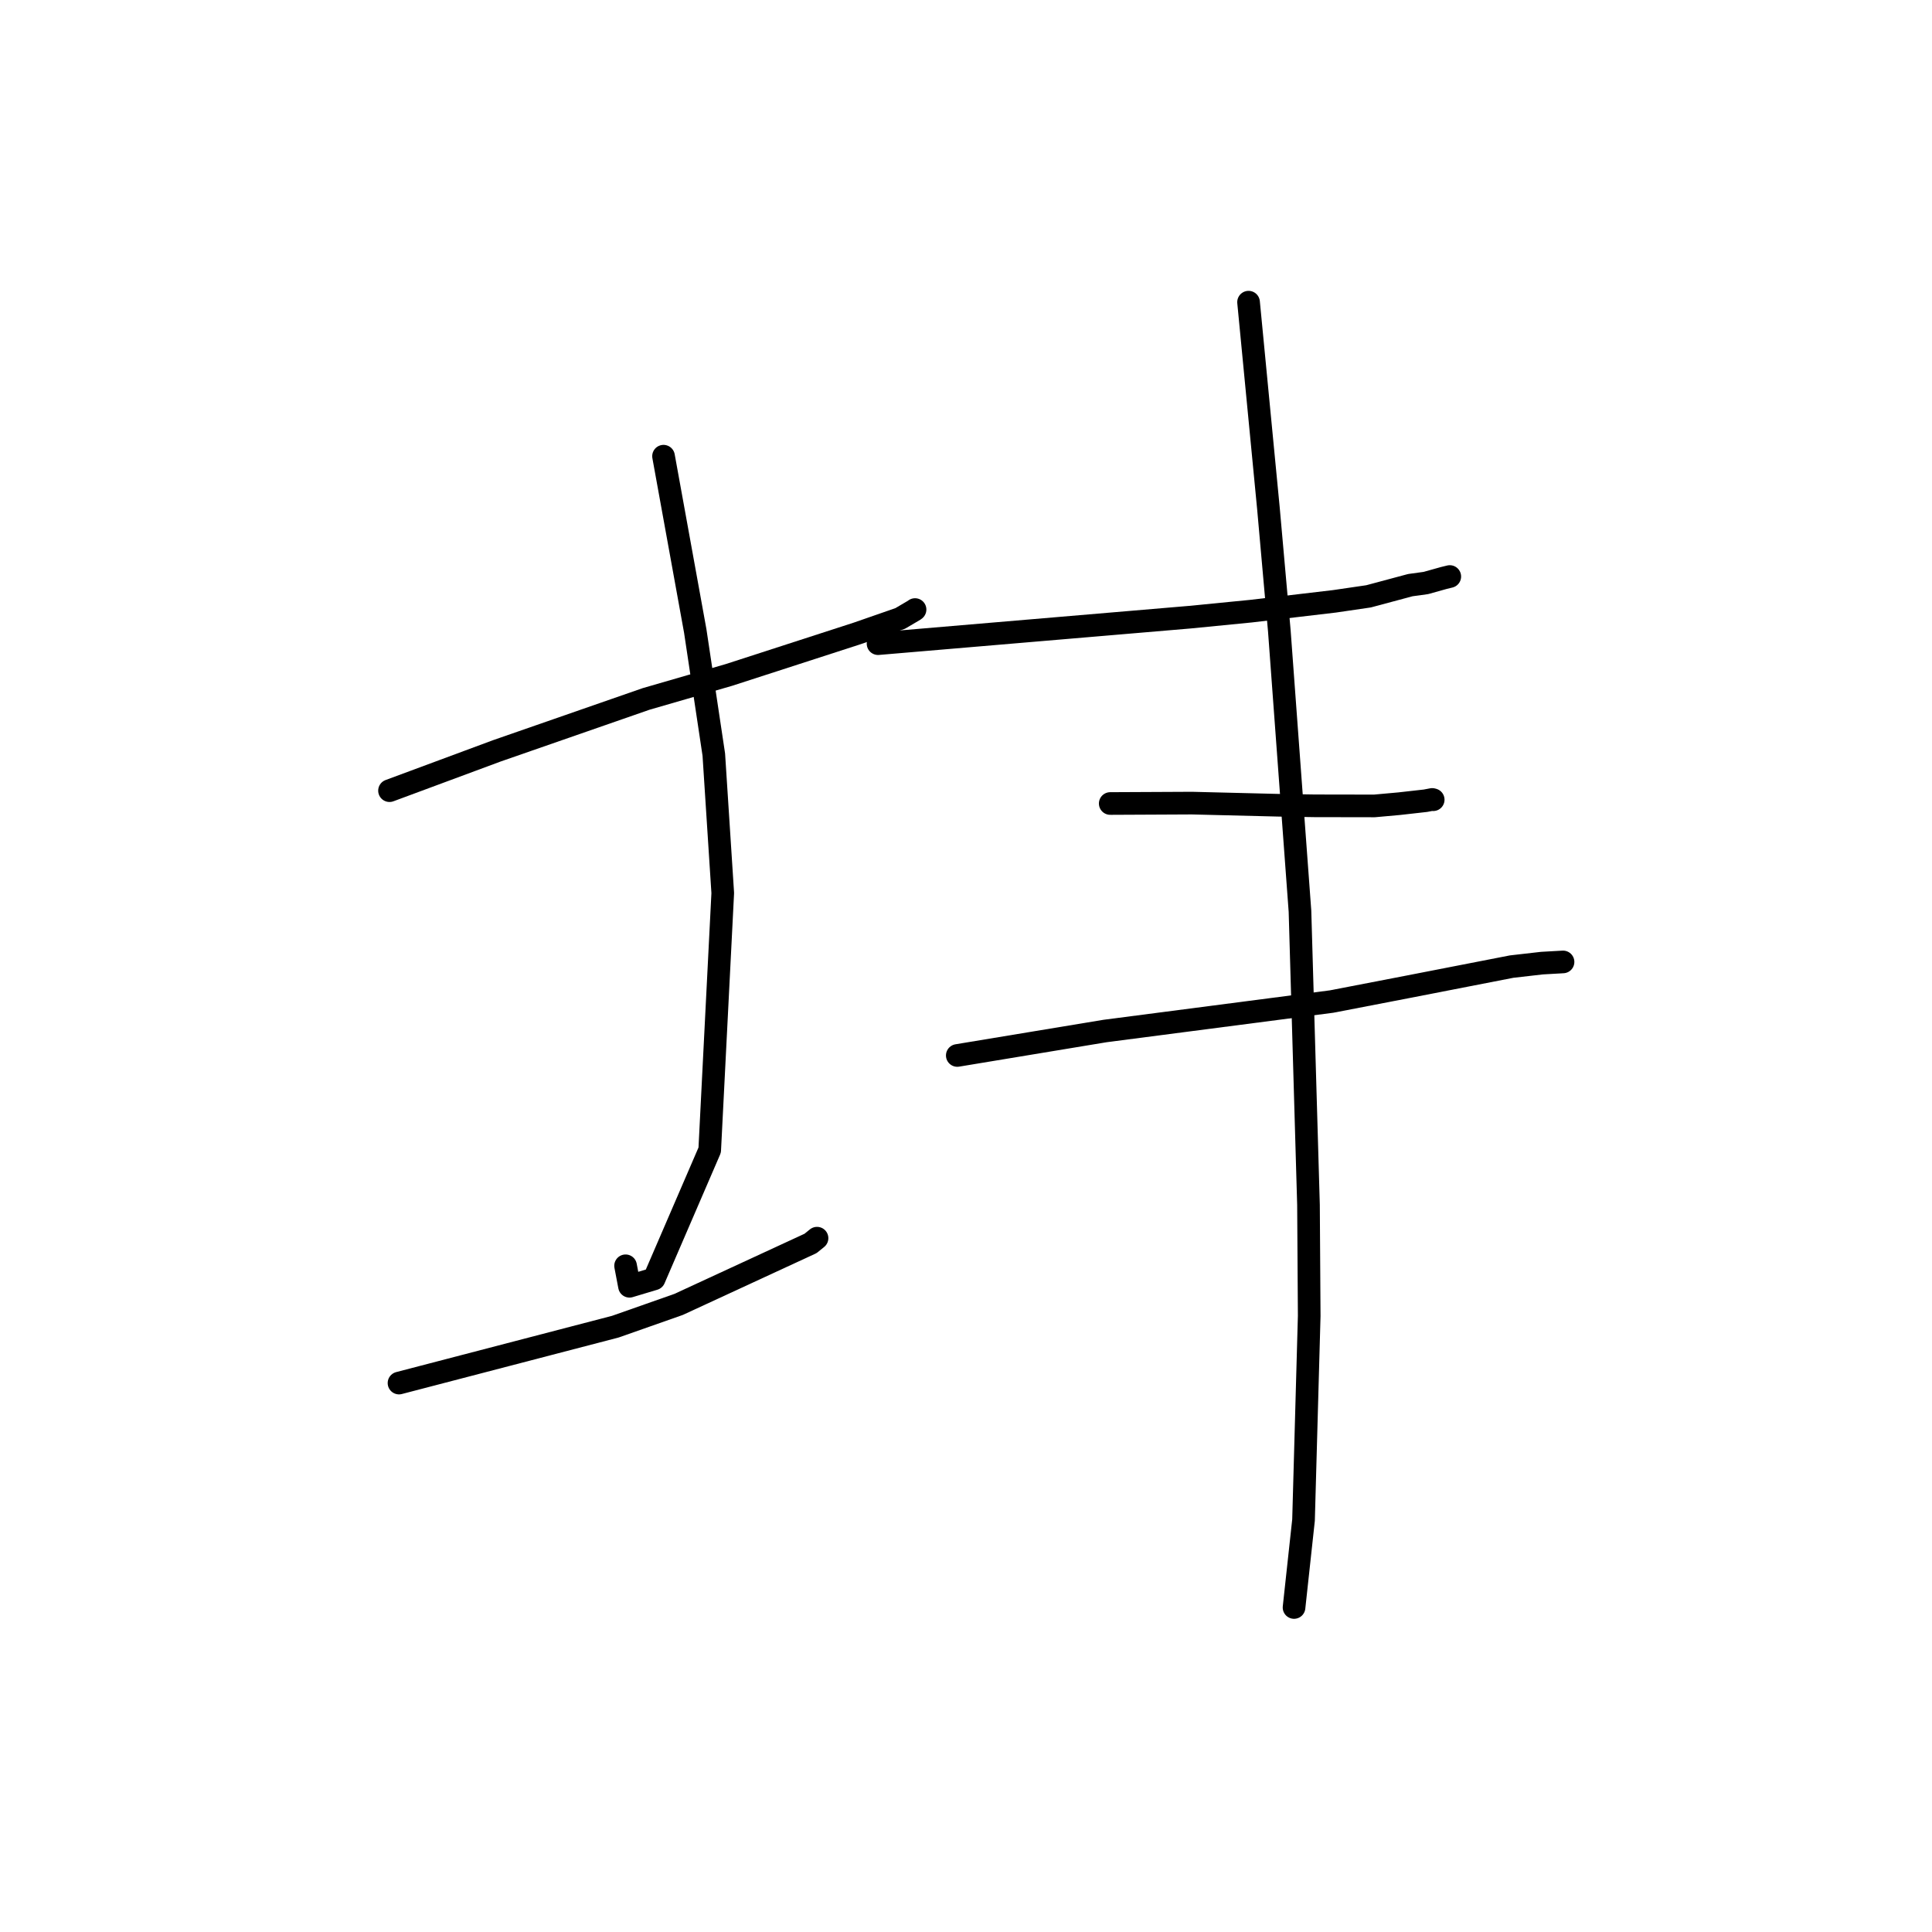 <?xml version="1.0" standalone="no"?>
    <svg width="256" height="256" xmlns="http://www.w3.org/2000/svg" version="1.1">
    <polyline stroke="black" stroke-width="3" stroke-linecap="round" fill="transparent" stroke-linejoin="round" points="51.612 104.767 58.719 102.131 65.826 99.494 85.613 92.613 96.585 89.434 113.564 83.937 119.271 81.953 121.185 80.827 121.245 80.773 121.249 80.769 " />
        <polyline stroke="black" stroke-width="3" stroke-linecap="round" fill="transparent" stroke-linejoin="round" points="87.921 60.449 90.023 72.028 92.124 83.608 94.583 99.989 95.768 118.332 94.04 152.393 86.675 169.458 83.409 170.437 82.893 167.724 " />
        <polyline stroke="black" stroke-width="3" stroke-linecap="round" fill="transparent" stroke-linejoin="round" points="52.87 183.263 67.204 179.527 81.538 175.79 89.911 172.845 107.401 164.762 108.261 164.065 " />
        <polyline stroke="black" stroke-width="3" stroke-linecap="round" fill="transparent" stroke-linejoin="round" points="116.346 85.288 137.008 83.533 157.67 81.778 165.758 80.982 176.819 79.68 181.34 79.018 186.875 77.534 188.94 77.25 191.295 76.591 192.033 76.41 192.08 76.398 192.104 76.392 " />
        <polyline stroke="black" stroke-width="3" stroke-linecap="round" fill="transparent" stroke-linejoin="round" points="147.111 106.469 152.525 106.443 157.938 106.417 169.482 106.702 174.201 106.775 182.12 106.789 185.417 106.491 188.883 106.101 189.774 105.931 189.907 105.966 " />
        <polyline stroke="black" stroke-width="3" stroke-linecap="round" fill="transparent" stroke-linejoin="round" points="126.845 139.855 136.631 138.235 146.417 136.615 176.445 132.71 186.602 130.749 200.301 128.079 204.321 127.619 207.084 127.463 207.107 127.461 207.11 127.461 " />
        <polyline stroke="black" stroke-width="3" stroke-linecap="round" fill="transparent" stroke-linejoin="round" points="165.44 40.039 166.755 53.686 168.071 67.333 169.519 83.615 172.254 120.745 173.382 159.662 173.477 174.373 172.724 201.416 171.581 211.947 171.467 213 " />
        </svg>
